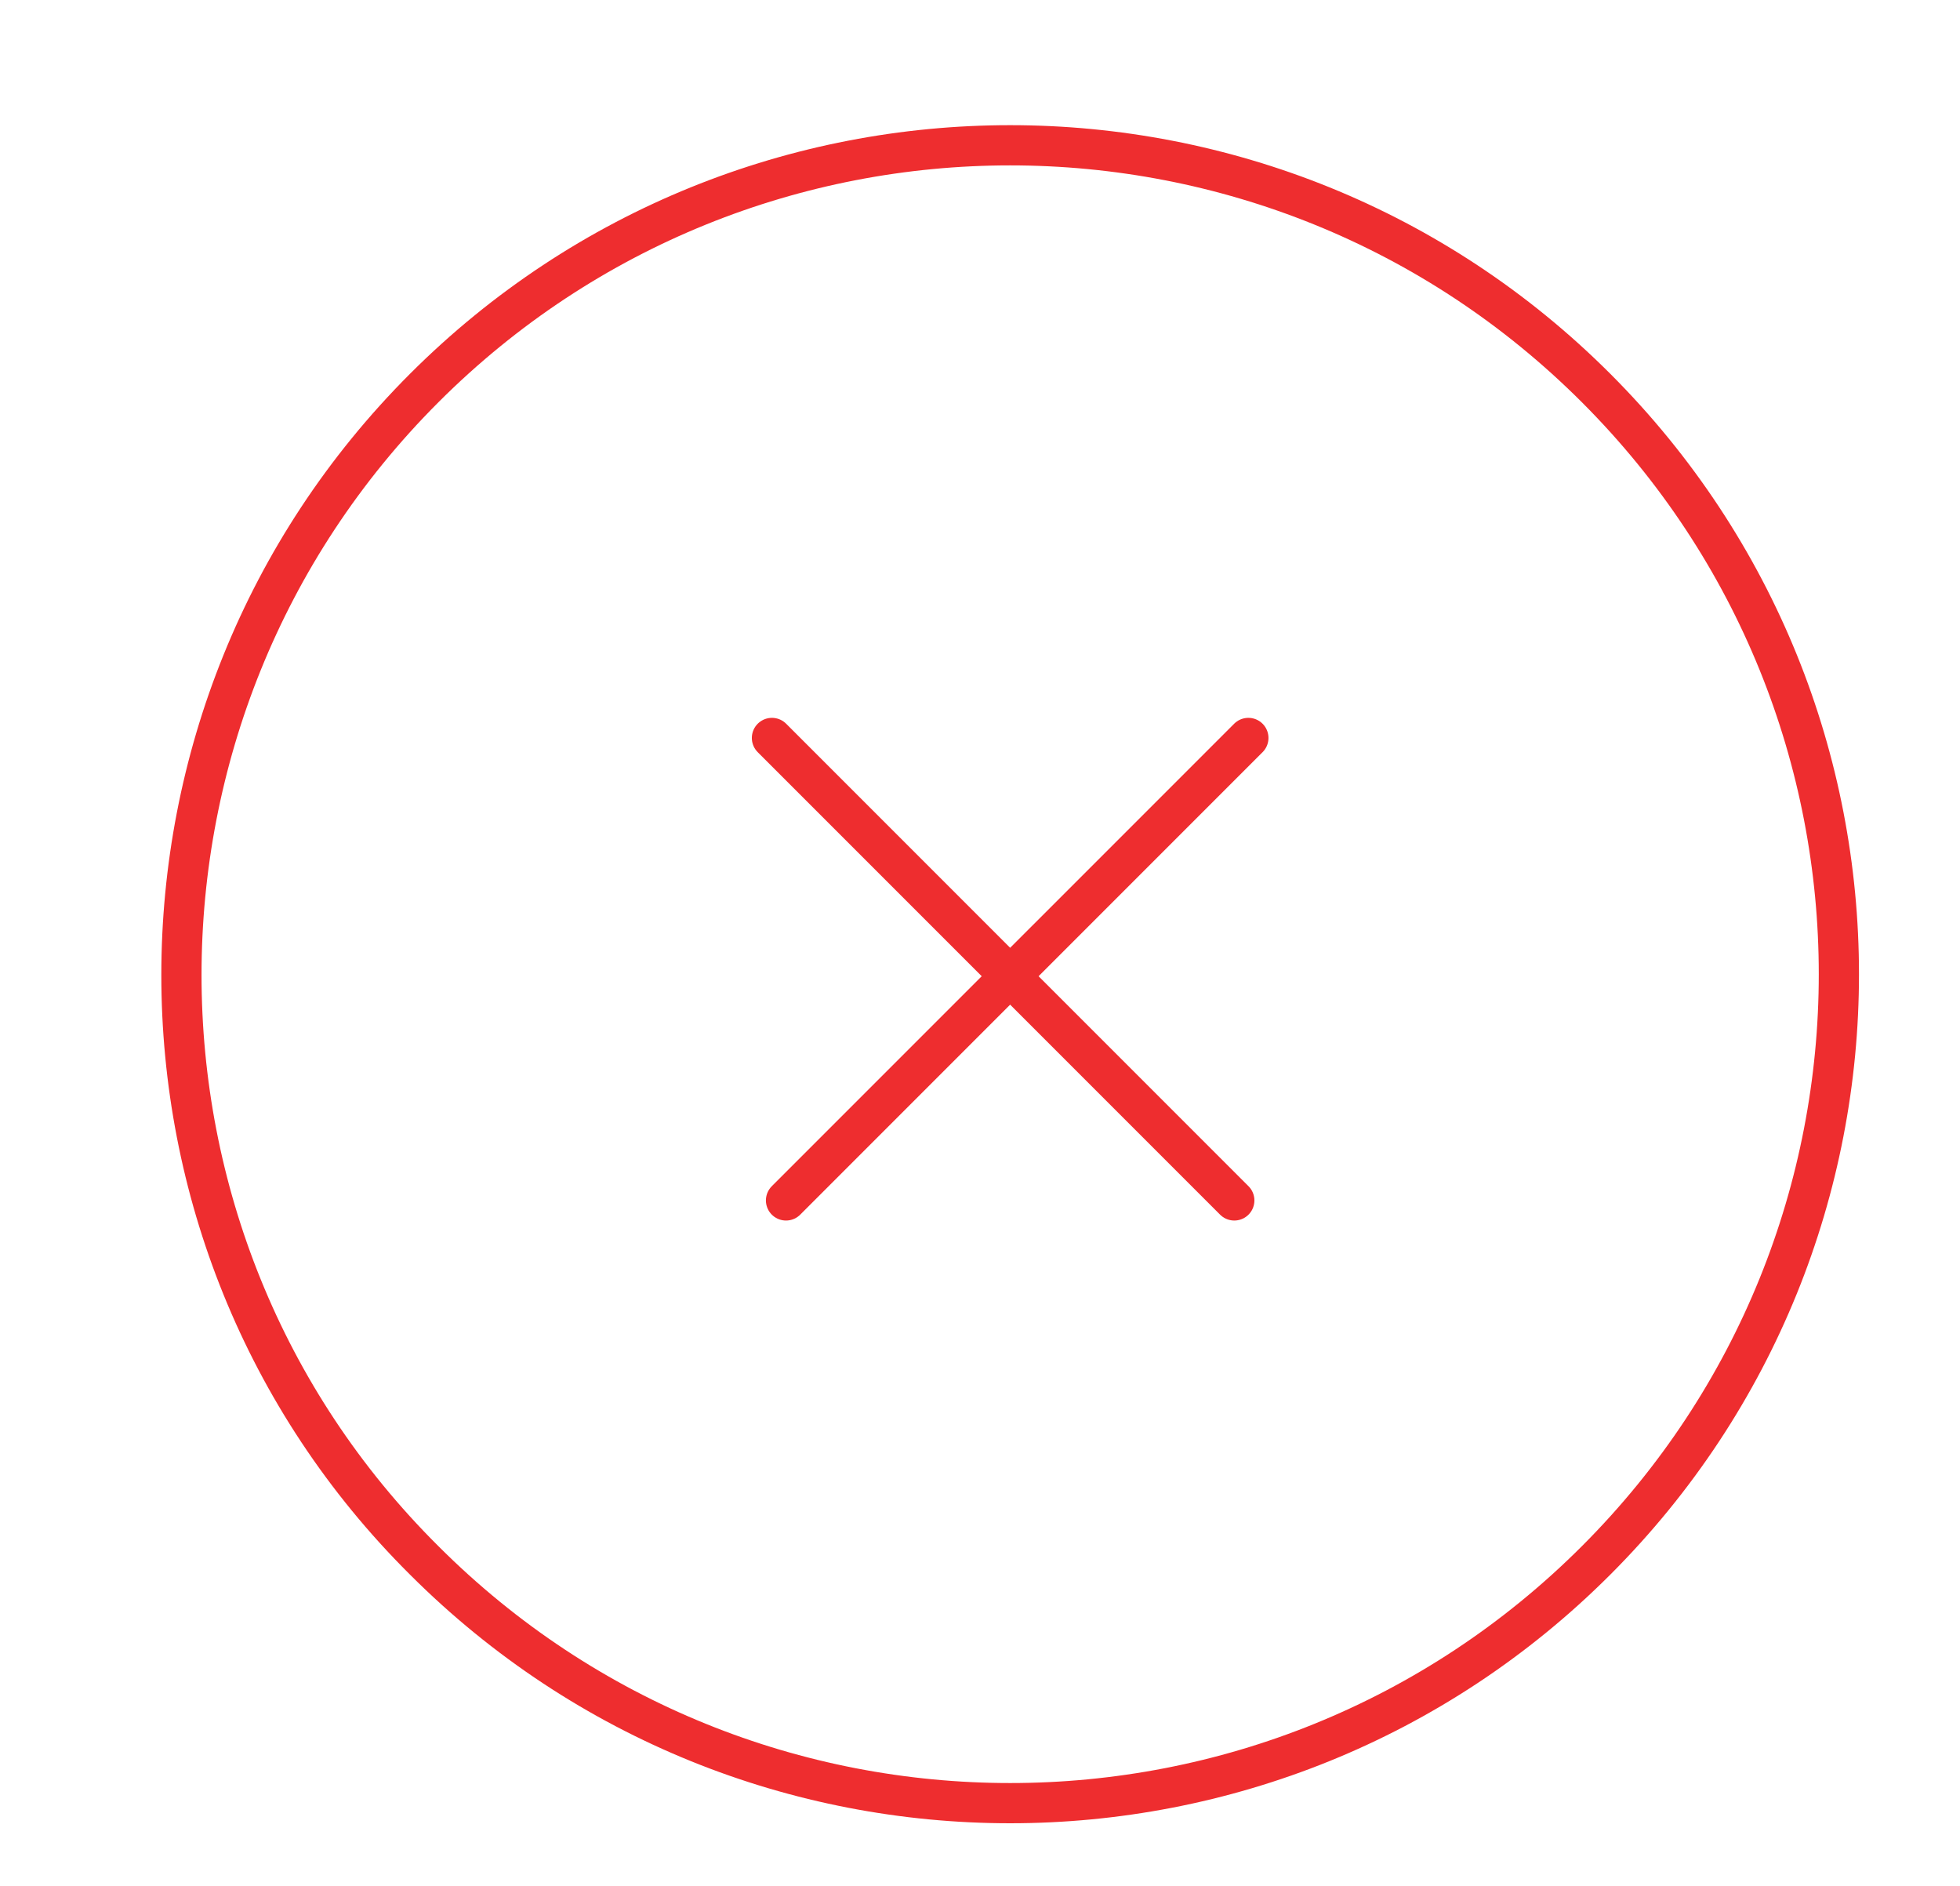 <?xml version="1.0" encoding="utf-8"?>
<!-- Generator: Adobe Illustrator 19.0.0, SVG Export Plug-In . SVG Version: 6.00 Build 0)  -->
<svg version="1.1" id="Camada_1" xmlns="http://www.w3.org/2000/svg" xmlns:xlink="http://www.w3.org/1999/xlink" x="0px" y="0px"
	 viewBox="0 0 97.5 93.8" style="enable-background:new 0 0 97.5 93.8;" xml:space="preserve">
<style type="text/css">
	.st0{fill:none;stroke:#EE2D2F;stroke-width:2;stroke-miterlimit:10;}
	.st1{fill:none;stroke:#EE2D2F;stroke-width:2;stroke-linecap:round;stroke-miterlimit:10;}
</style>
<g>
	<path class="st0" d="M79.4,19.3c16.1,16.1,16.1,42.2,0,58.3c-16.1,16.1-42.2,16.1-58.3,0C5,61.6,5,35.4,21.1,19.3
		C37.2,3.2,63.3,3.2,79.4,19.3z"/>
	<g>
		<line class="st1" x1="62.1" y1="36.7" x2="39.1" y2="59.7"/>
		<line class="st1" x1="61.4" y1="59.7" x2="38.4" y2="36.7"/>
	</g>
</g>
</svg>

